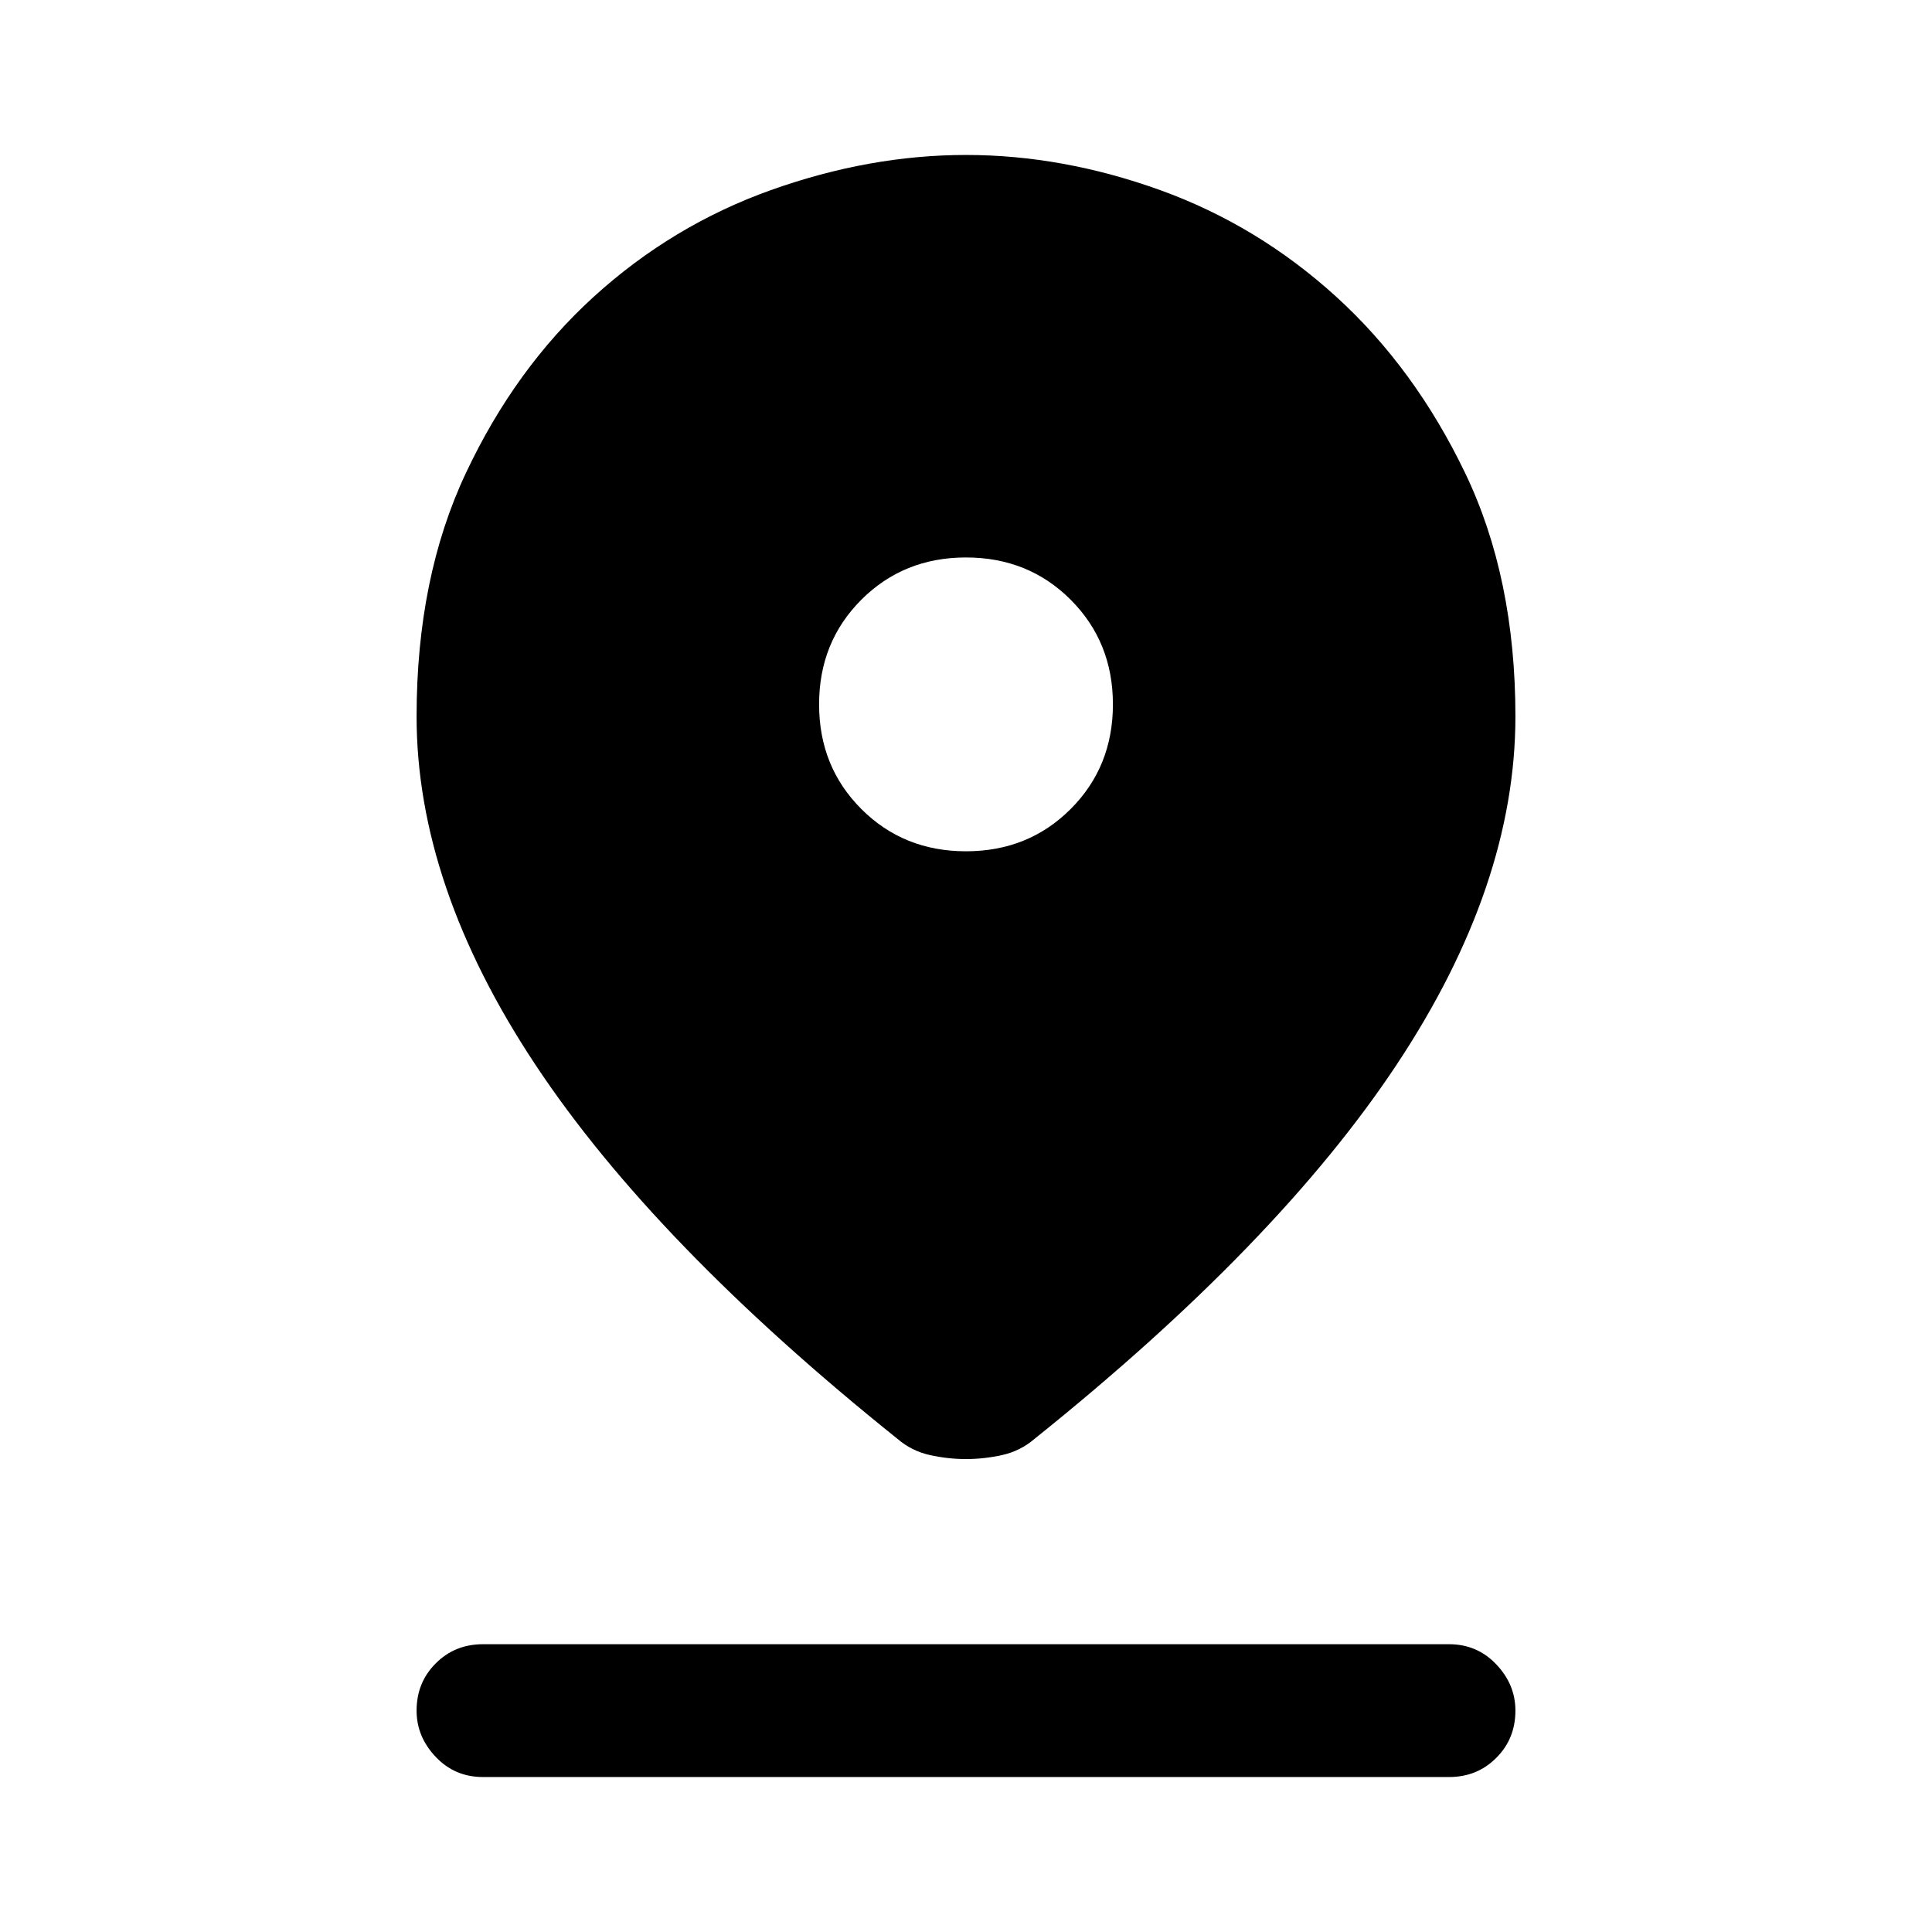 <svg xmlns="http://www.w3.org/2000/svg" height="24" width="24"><path d="M12 18.125q-.225 0-.45-.05t-.4-.2q-3.025-2.425-4.5-4.65Q5.175 11 5.175 8.9q0-1.725.613-3.025.612-1.3 1.587-2.188.975-.887 2.2-1.325Q10.8 1.925 12 1.925q1.2 0 2.413.437 1.212.438 2.187 1.325.975.888 1.6 2.188.625 1.3.625 3.025 0 2.1-1.475 4.325t-4.5 4.65q-.175.15-.4.2-.225.05-.45.05Zm0-7.55q.775 0 1.3-.525t.525-1.3q0-.775-.525-1.3T12 6.925q-.775 0-1.3.525t-.525 1.3q0 .775.525 1.3t1.3.525Zm-6 11.5q-.35 0-.587-.25-.238-.25-.238-.575 0-.35.238-.587.237-.238.587-.238h12q.35 0 .587.25.238.25.238.575 0 .35-.238.587-.237.238-.587.238Z"/></svg>